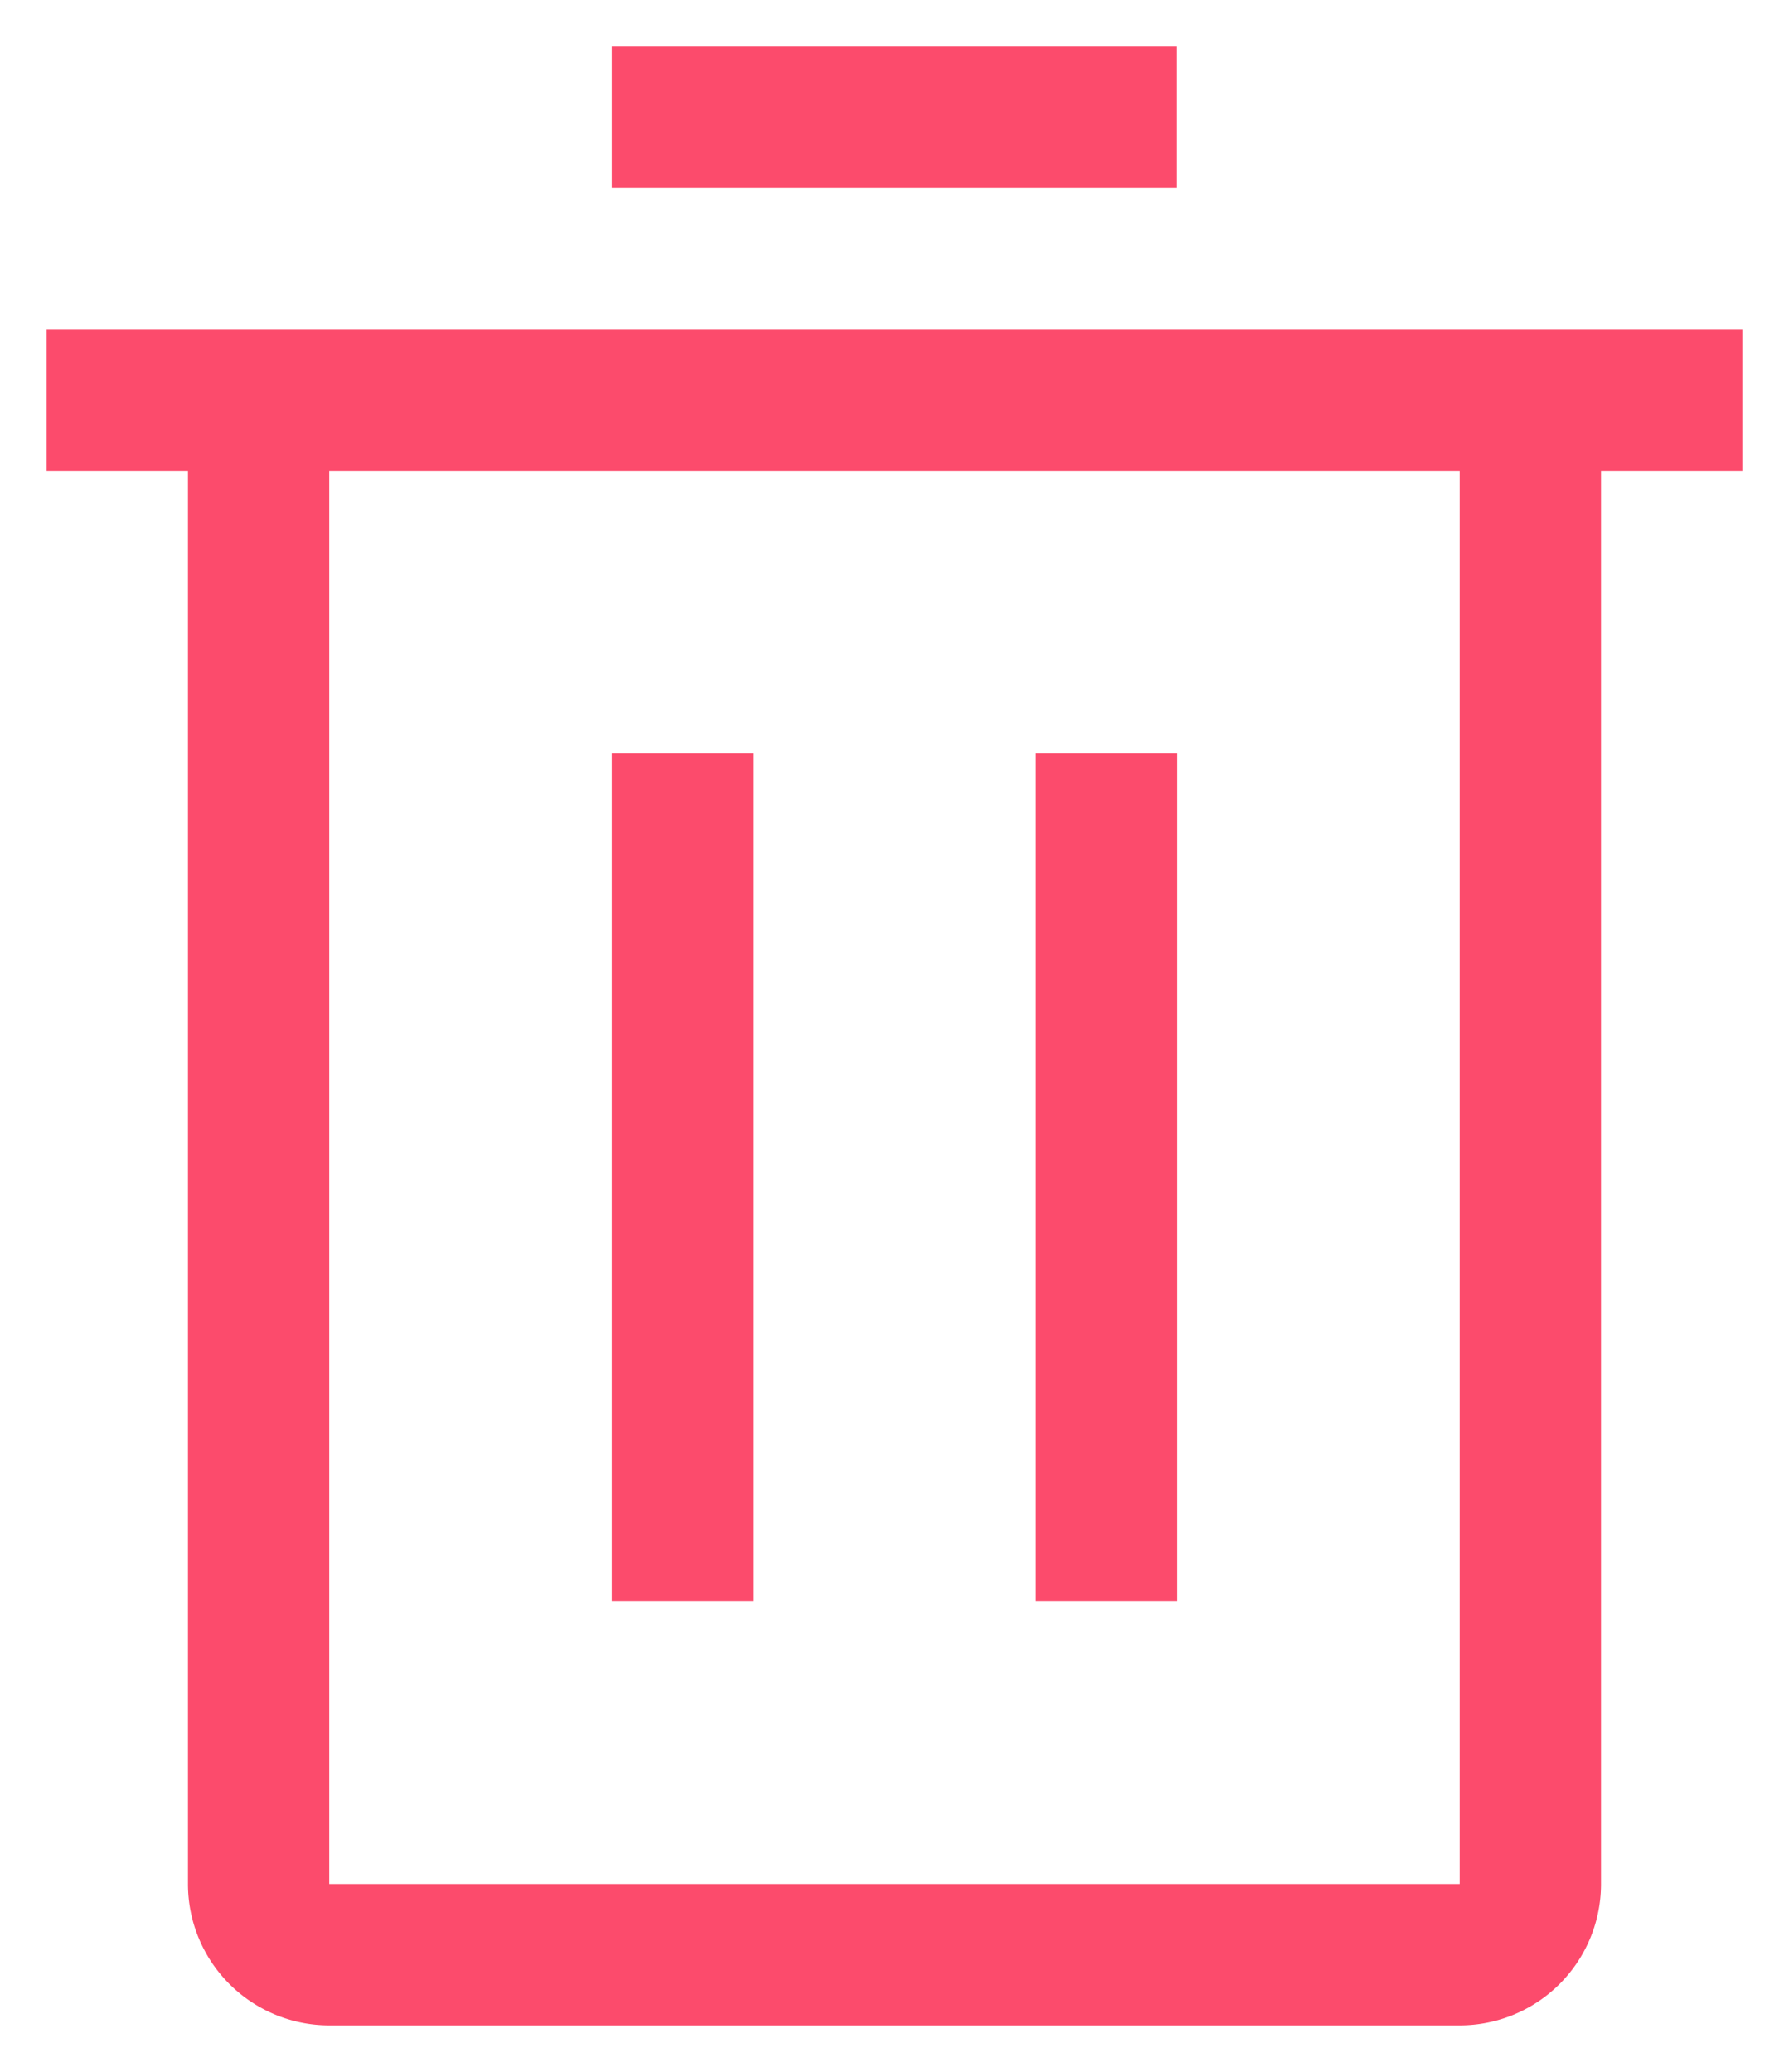<svg xmlns="http://www.w3.org/2000/svg" xmlns:xlink="http://www.w3.org/1999/xlink" width="57.524" height="66.611" viewBox="0 0 57.524 66.611"><defs><filter id="a" x="18.175" y="22.718" width="7.544" height="30.262" filterUnits="userSpaceOnUse"><feOffset dy="1" input="SourceAlpha"/><feGaussianBlur stdDeviation="0.5" result="b"/><feFlood flood-opacity="0.161"/><feComposite operator="in" in2="b"/><feComposite in="SourceGraphic"/></filter><filter id="c" x="31.805" y="22.718" width="7.544" height="30.262" filterUnits="userSpaceOnUse"><feOffset dy="1" input="SourceAlpha"/><feGaussianBlur stdDeviation="0.5" result="d"/><feFlood flood-opacity="0.161"/><feComposite operator="in" in2="d"/><feComposite in="SourceGraphic"/></filter><filter id="e" x="0" y="9.087" width="57.524" height="57.524" filterUnits="userSpaceOnUse"><feOffset dy="1" input="SourceAlpha"/><feGaussianBlur stdDeviation="0.5" result="f"/><feFlood flood-opacity="0.161"/><feComposite operator="in" in2="f"/><feComposite in="SourceGraphic"/></filter><filter id="g" x="18.175" y="0" width="21.175" height="7.544" filterUnits="userSpaceOnUse"><feOffset dy="1" input="SourceAlpha"/><feGaussianBlur stdDeviation="0.5" result="h"/><feFlood flood-opacity="0.161"/><feComposite operator="in" in2="h"/><feComposite in="SourceGraphic"/></filter></defs><g transform="translate(1.5 0.5)"><g transform="matrix(1, 0, 0, 1, -1.5, -0.5)" filter="url(#a)"><path d="M13.5,13.5h4.544V40.762H13.5Z" transform="translate(6.17 9.72)" fill="#fc4b6c"/></g><g transform="matrix(1, 0, 0, 1, -1.5, -0.5)" filter="url(#c)"><path d="M20.25,13.5h4.544V40.762H20.25Z" transform="translate(13.06 9.72)" fill="#fc4b6c"/></g><g transform="matrix(1, 0, 0, 1, -1.5, -0.5)" filter="url(#e)"><path d="M4.5,6.75v4.544H9.044V56.73a4.544,4.544,0,0,0,4.544,4.544H49.936A4.544,4.544,0,0,0,54.48,56.73V11.294h4.544V6.75Zm9.087,49.98V11.294H49.936V56.73Z" transform="translate(-3 2.84)" fill="#fc4b6c"/></g><g transform="matrix(1, 0, 0, 1, -1.5, -0.5)" filter="url(#g)"><path d="M13.5,2.25H31.675V6.794H13.5Z" transform="translate(6.17 -1.75)" fill="#fc4b6c"/></g></g></svg>